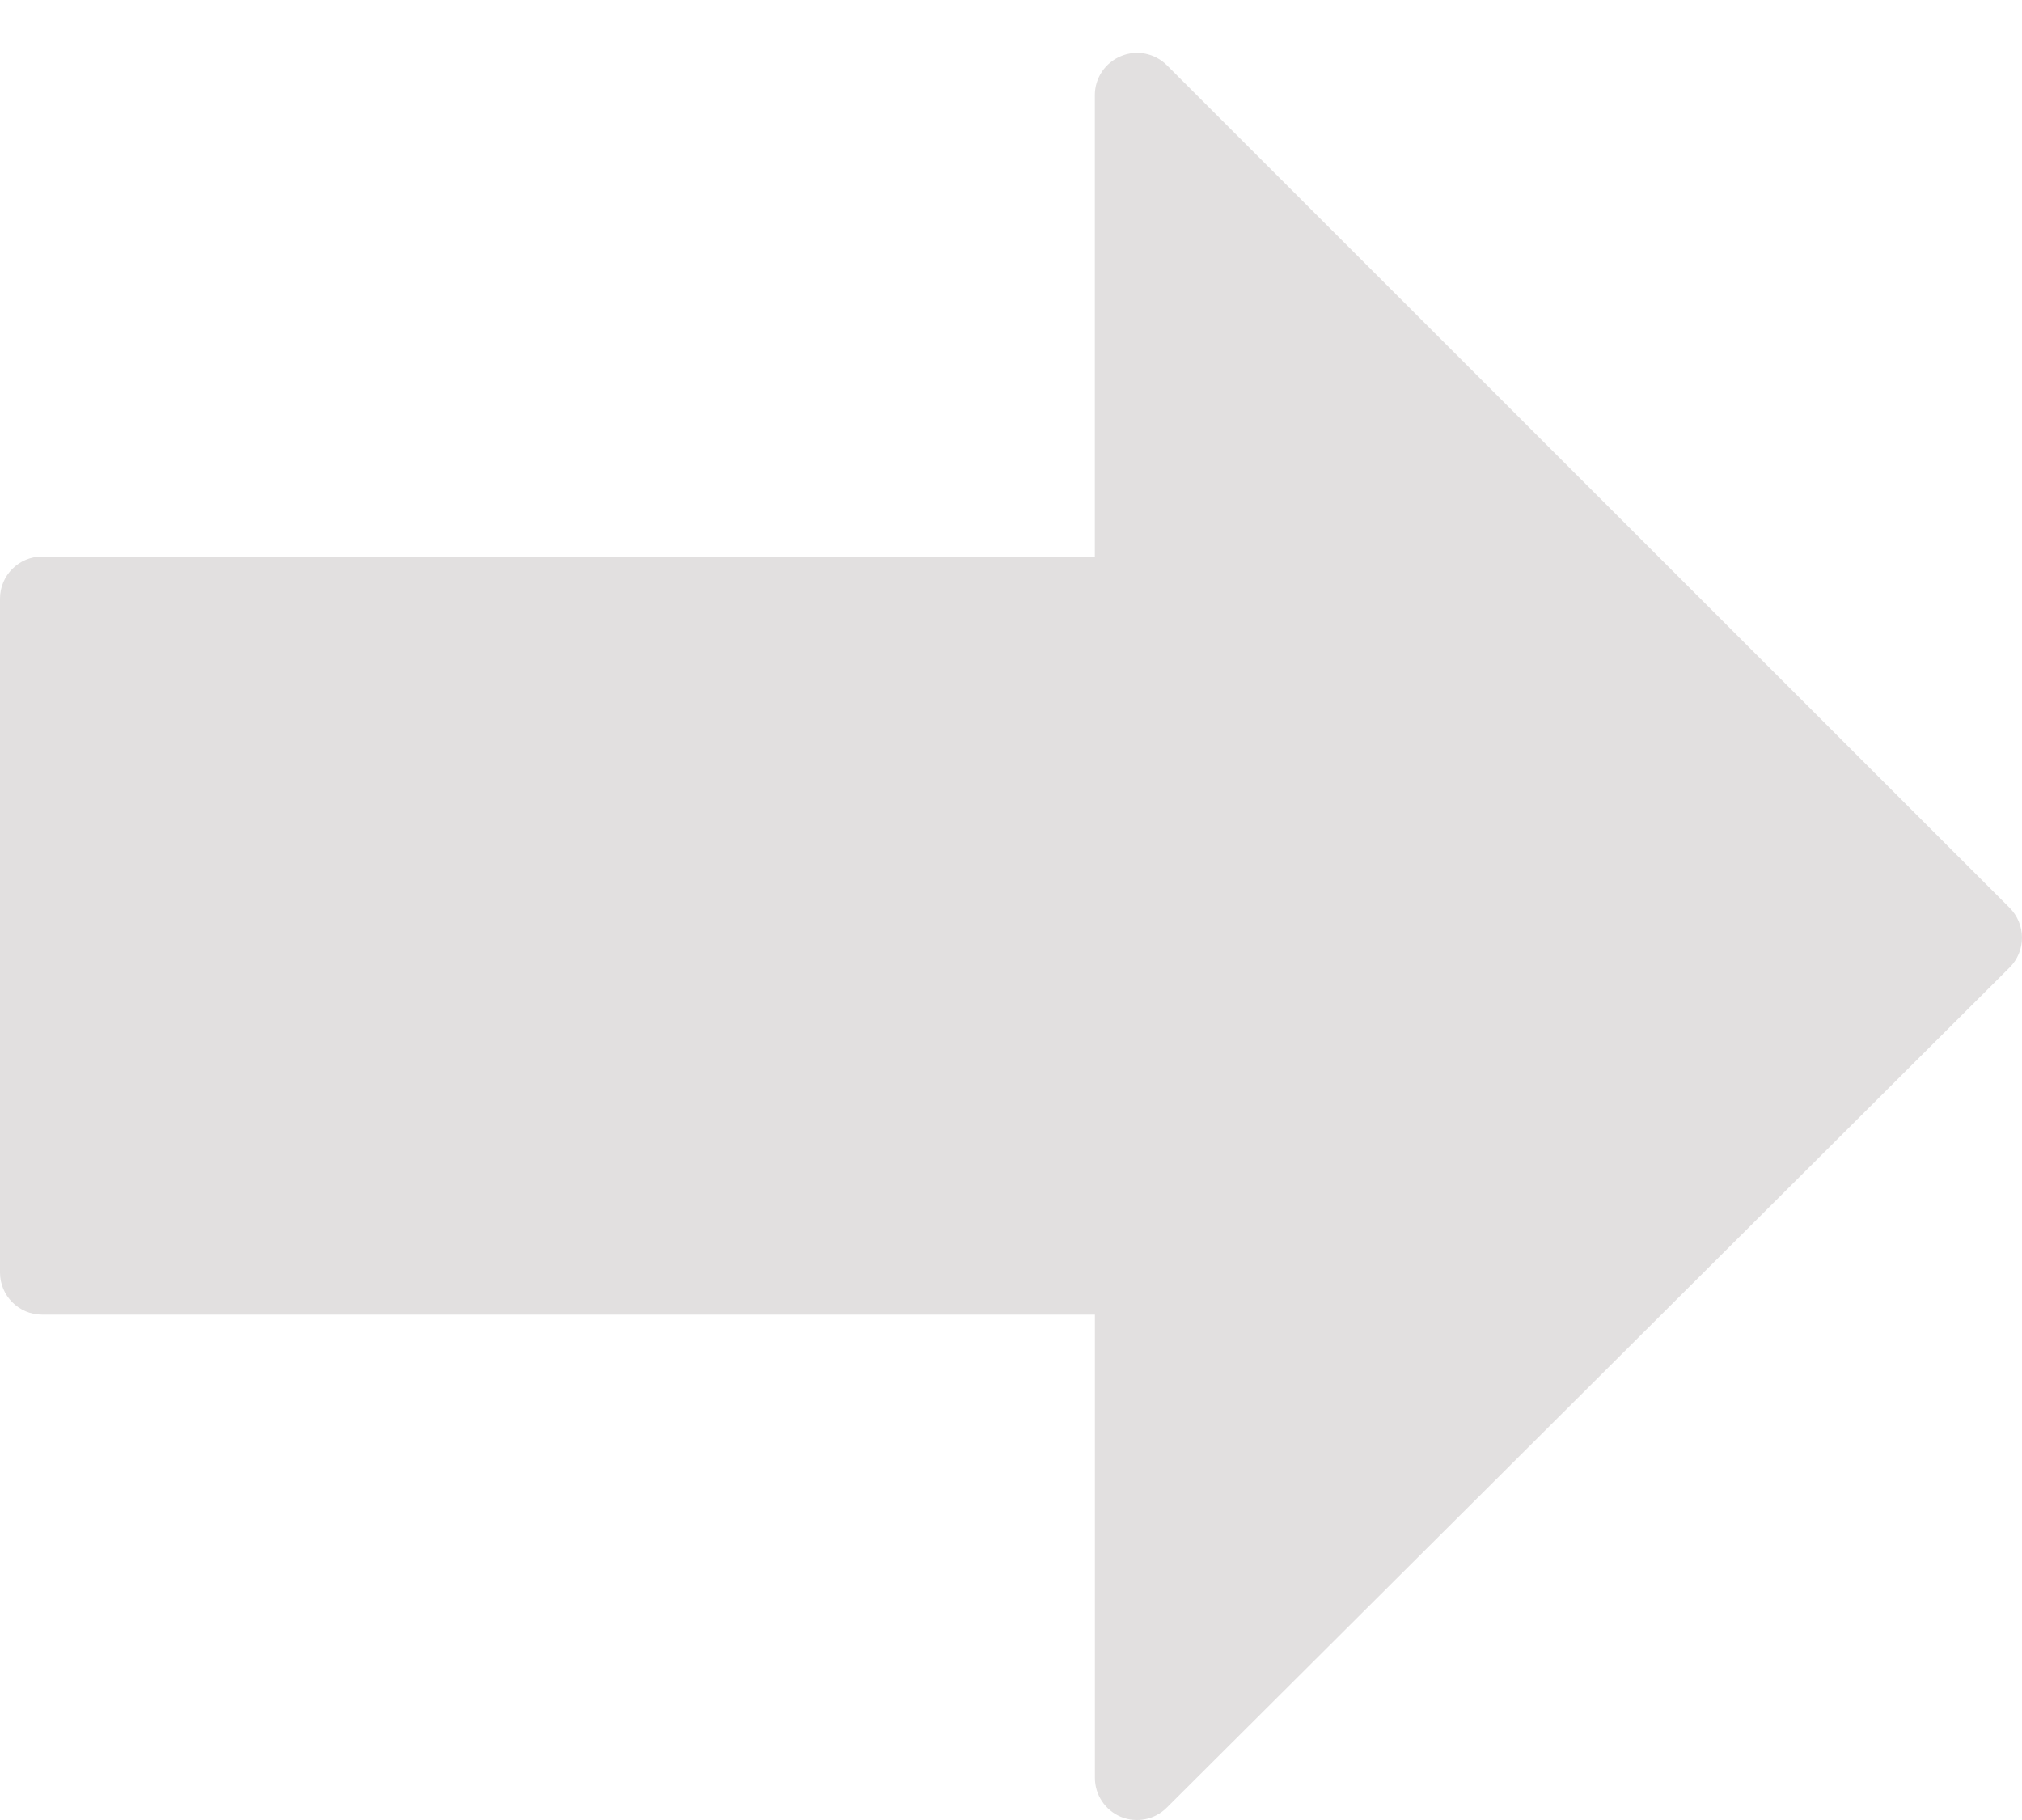 <svg width="30" height="27" viewBox="0 0 30 27" fill="none" xmlns="http://www.w3.org/2000/svg">
<path d="M16.631 0.833C16.397 0.93 16.244 1.157 16.244 1.41V8.256H0.625C0.28 8.256 0 8.536 0 8.881L0 18.878C0 19.223 0.28 19.503 0.625 19.503H16.245V26.375C16.245 26.628 16.397 26.855 16.63 26.953C16.863 27.049 17.132 26.996 17.311 26.817L29.816 14.353C29.934 14.236 30 14.077 30 13.911C30 13.745 29.934 13.586 29.817 13.468L17.312 0.967C17.133 0.789 16.864 0.735 16.631 0.833Z" fill="#e2e0e0"/>
</svg>
